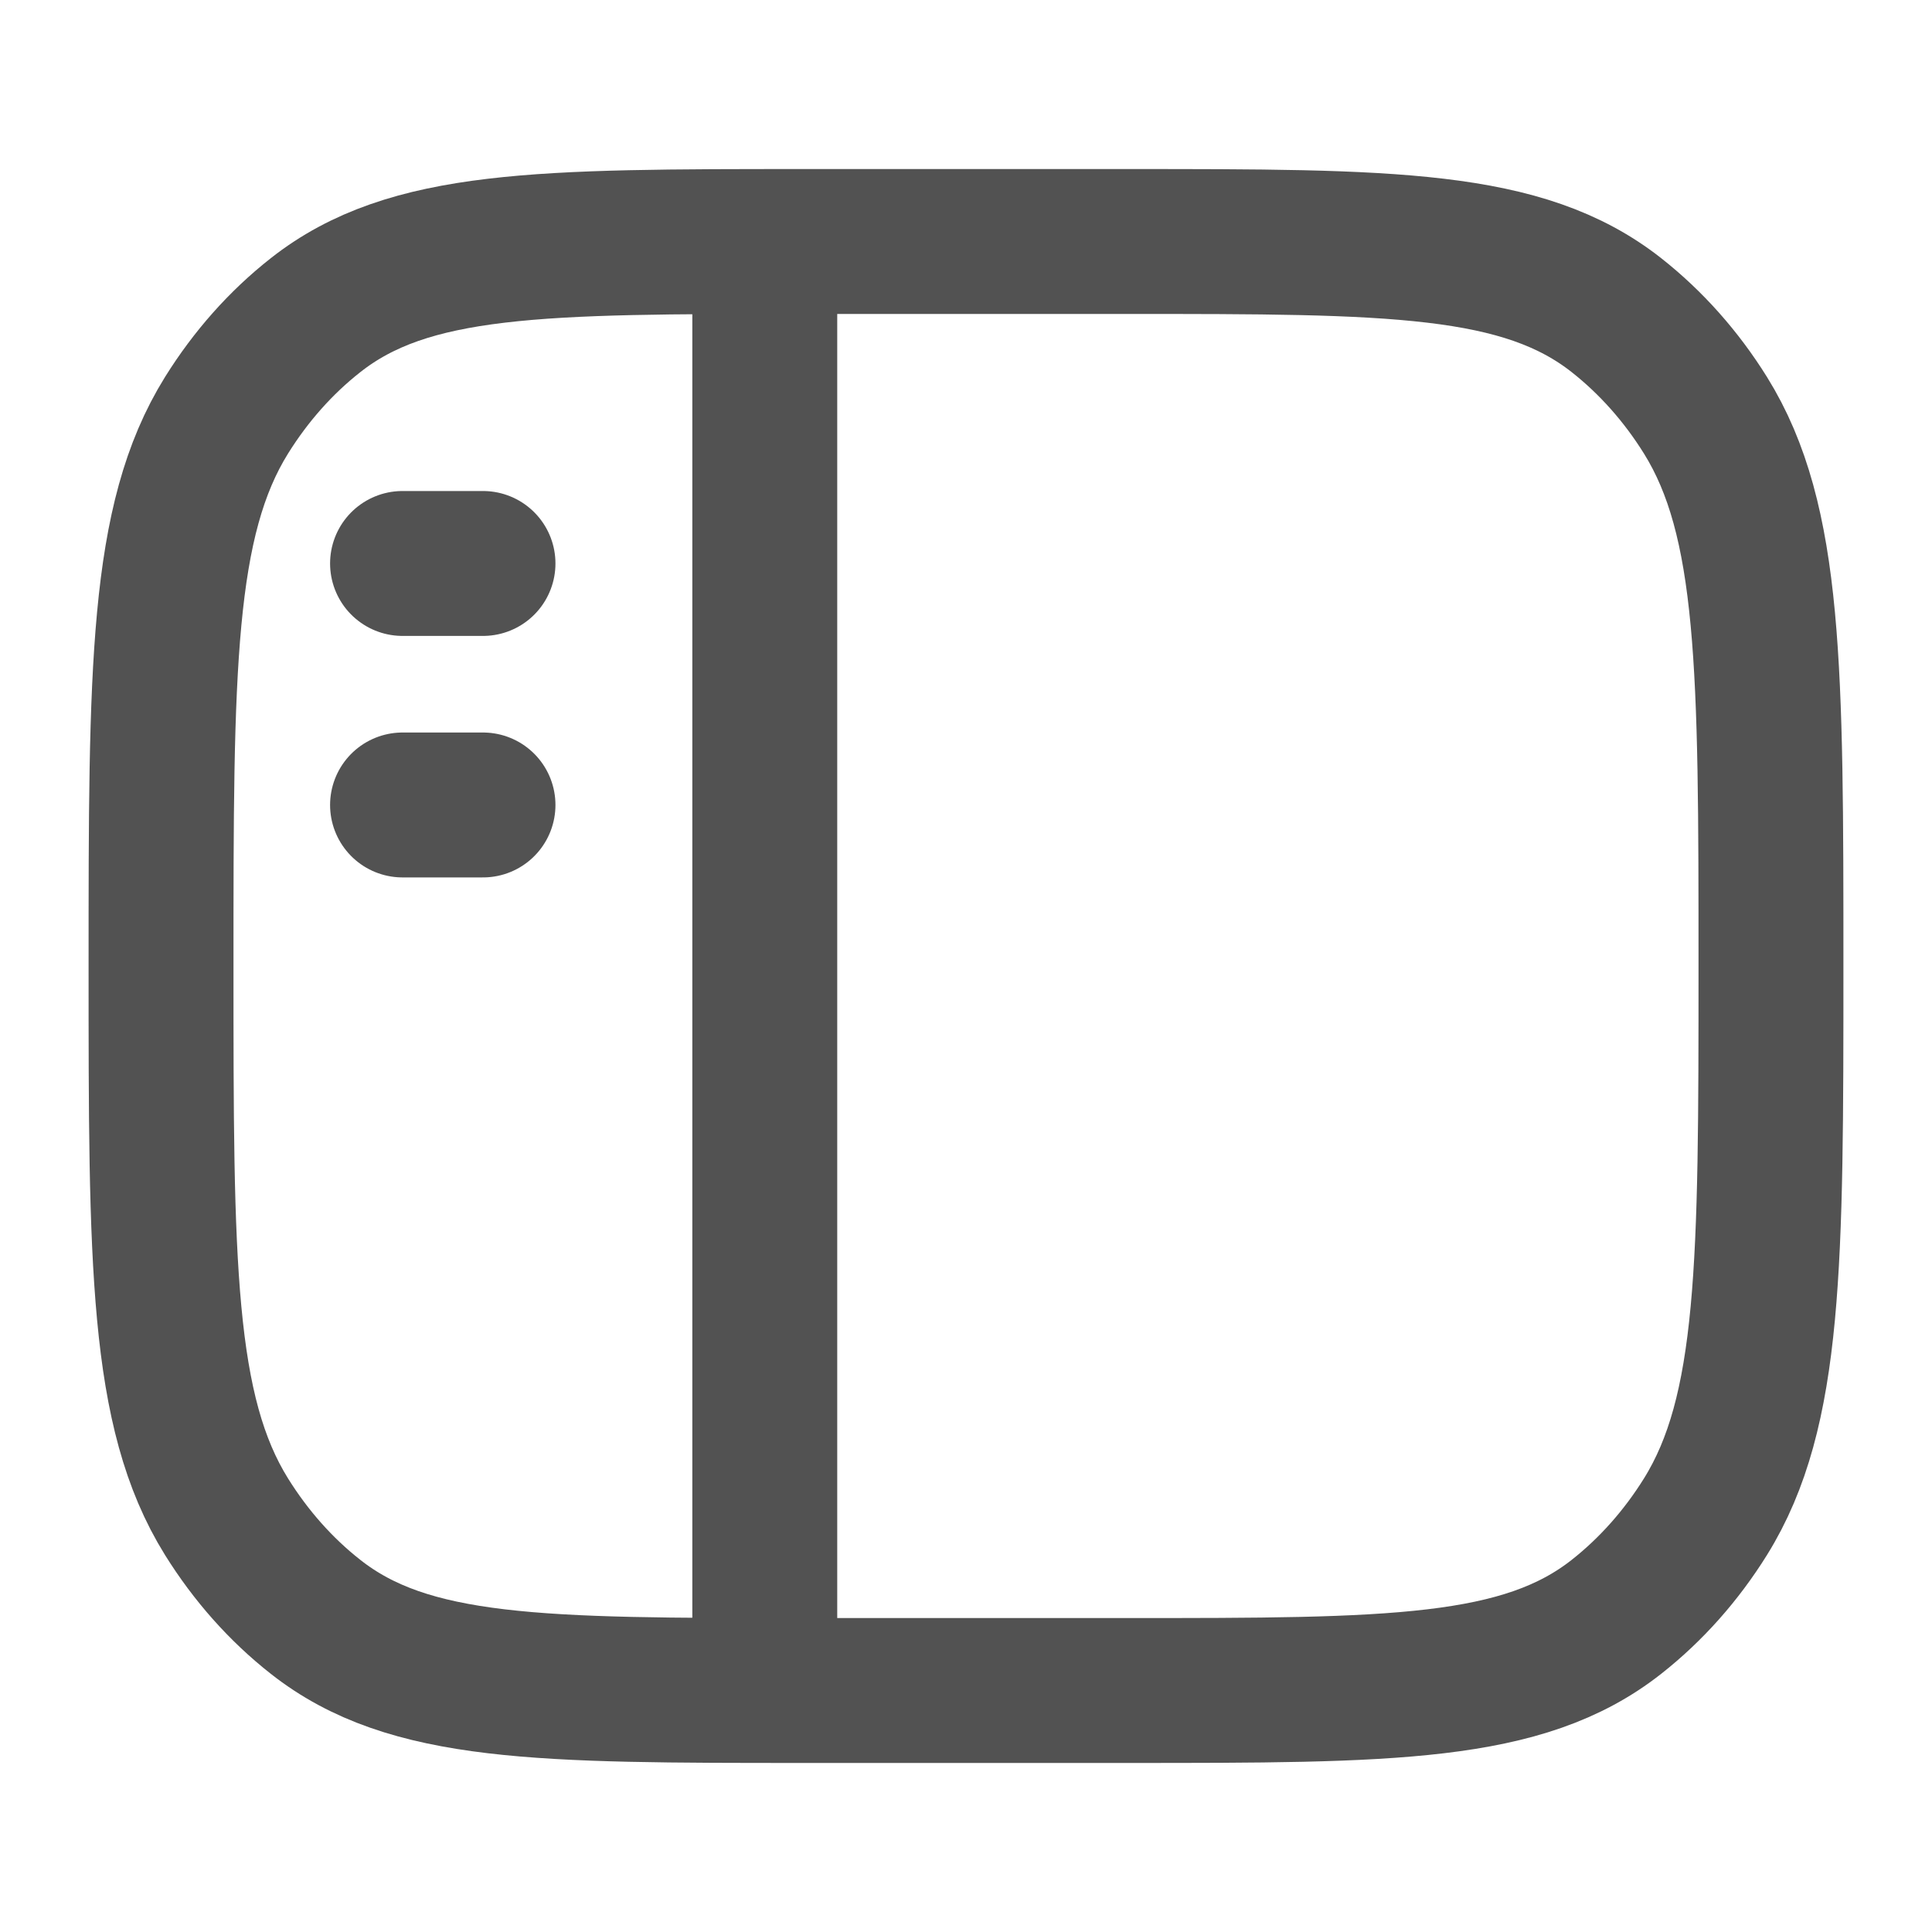 <svg width="20" height="20" viewBox="0 0 20 20" fill="none" xmlns="http://www.w3.org/2000/svg">
<path d="M1.667 10C1.667 6.926 1.667 5.389 2.345 4.299C2.596 3.896 2.907 3.545 3.266 3.263C4.234 2.5 5.6 2.5 8.333 2.5H11.666C14.399 2.5 15.765 2.5 16.734 3.263C17.092 3.545 17.404 3.896 17.655 4.299C18.333 5.389 18.333 6.926 18.333 10C18.333 13.074 18.333 14.611 17.655 15.701C17.404 16.104 17.092 16.455 16.734 16.737C15.765 17.5 14.399 17.5 11.666 17.5H8.333C5.6 17.5 4.234 17.5 3.266 16.737C2.907 16.455 2.596 16.104 2.345 15.701C1.667 14.611 1.667 13.074 1.667 10Z" stroke="#525252" stroke-width="1.5"/>
<path d="M7.917 2.5V17.5" stroke="#525252" stroke-width="1.5" stroke-linejoin="round"/>
<path d="M4.167 5.833H5M4.167 8.333H5" stroke="#525252" stroke-width="1.5" stroke-linecap="round" stroke-linejoin="round"/>
</svg>
